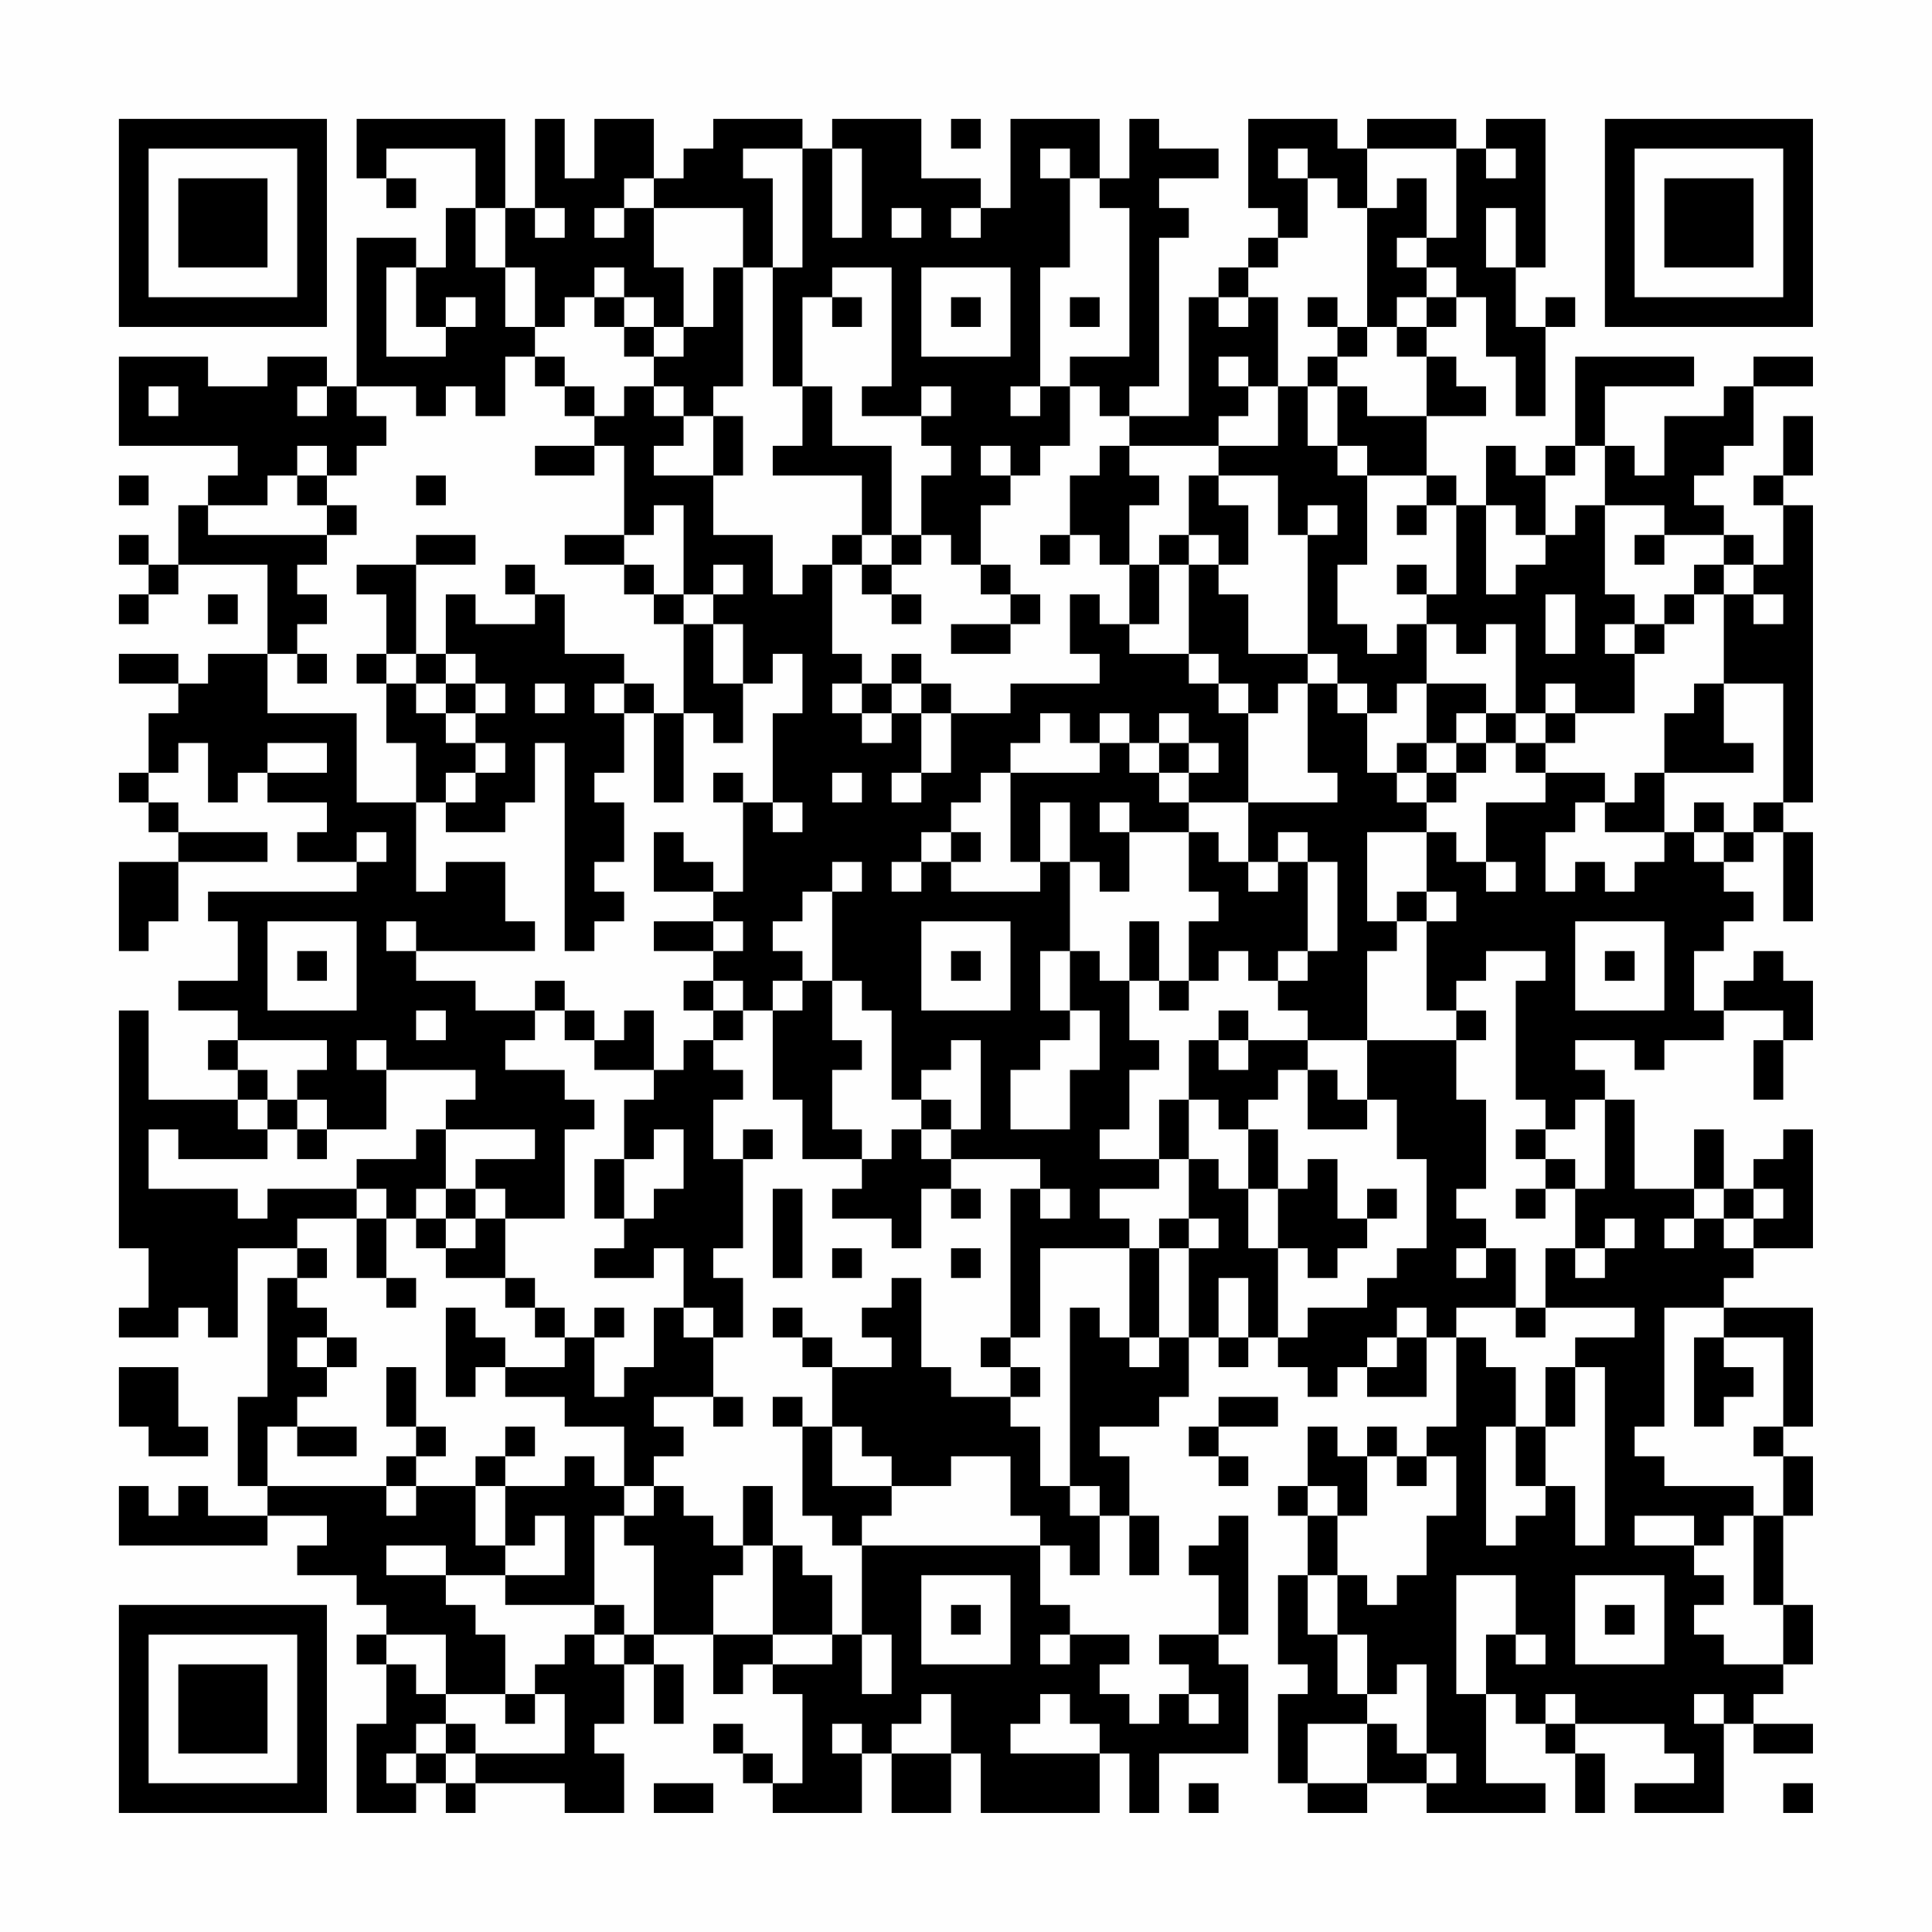 <?xml version="1.0" encoding="UTF-8"?>
<svg xmlns="http://www.w3.org/2000/svg" version="1.1" width="300" height="300" viewBox="0 0 300 300"><rect x="0" y="0" width="300" height="300" fill="#fefefe"/><g transform="scale(4.615)"><g transform="translate(4,4)"><path fill-rule="evenodd" d="M8 0L8 2L9 2L9 3L10 3L10 2L9 2L9 1L12 1L12 3L11 3L11 5L10 5L10 4L8 4L8 9L7 9L7 8L5 8L5 9L3 9L3 8L0 8L0 11L4 11L4 12L3 12L3 13L2 13L2 15L1 15L1 14L0 14L0 15L1 15L1 16L0 16L0 17L1 17L1 16L2 16L2 15L5 15L5 18L3 18L3 19L2 19L2 18L0 18L0 19L2 19L2 20L1 20L1 22L0 22L0 23L1 23L1 24L2 24L2 25L0 25L0 28L1 28L1 27L2 27L2 25L5 25L5 24L2 24L2 23L1 23L1 22L2 22L2 21L3 21L3 23L4 23L4 22L5 22L5 23L7 23L7 24L6 24L6 25L8 25L8 26L3 26L3 27L4 27L4 29L2 29L2 30L4 30L4 31L3 31L3 32L4 32L4 33L1 33L1 30L0 30L0 38L1 38L1 40L0 40L0 41L2 41L2 40L3 40L3 41L4 41L4 38L6 38L6 39L5 39L5 43L4 43L4 46L5 46L5 47L3 47L3 46L2 46L2 47L1 47L1 46L0 46L0 48L5 48L5 47L7 47L7 48L6 48L6 49L8 49L8 50L9 50L9 51L8 51L8 52L9 52L9 54L8 54L8 57L10 57L10 56L11 56L11 57L12 57L12 56L15 56L15 57L17 57L17 55L16 55L16 54L17 54L17 52L18 52L18 54L19 54L19 52L18 52L18 51L20 51L20 53L21 53L21 52L22 52L22 53L23 53L23 56L22 56L22 55L21 55L21 54L20 54L20 55L21 55L21 56L22 56L22 57L25 57L25 55L26 55L26 57L28 57L28 55L29 55L29 57L33 57L33 55L34 55L34 57L35 57L35 55L38 55L38 52L37 52L37 51L38 51L38 47L37 47L37 48L36 48L36 49L37 49L37 51L35 51L35 52L36 52L36 53L35 53L35 54L34 54L34 53L33 53L33 52L34 52L34 51L32 51L32 50L31 50L31 48L32 48L32 49L33 49L33 47L34 47L34 49L35 49L35 47L34 47L34 45L33 45L33 44L35 44L35 43L36 43L36 41L37 41L37 42L38 42L38 41L39 41L39 42L40 42L40 43L41 43L41 42L42 42L42 43L44 43L44 41L45 41L45 44L44 44L44 45L43 45L43 44L42 44L42 45L41 45L41 44L40 44L40 46L39 46L39 47L40 47L40 49L39 49L39 52L40 52L40 53L39 53L39 56L40 56L40 57L42 57L42 56L44 56L44 57L48 57L48 56L46 56L46 53L47 53L47 54L48 54L48 55L49 55L49 57L50 57L50 55L49 55L49 54L52 54L52 55L53 55L53 56L51 56L51 57L54 57L54 54L55 54L55 55L57 55L57 54L55 54L55 53L56 53L56 52L57 52L57 50L56 50L56 47L57 47L57 45L56 45L56 44L57 44L57 40L54 40L54 39L55 39L55 38L57 38L57 34L56 34L56 35L55 35L55 36L54 36L54 34L53 34L53 36L51 36L51 33L50 33L50 32L49 32L49 31L51 31L51 32L52 32L52 31L54 31L54 30L56 30L56 31L55 31L55 33L56 33L56 31L57 31L57 29L56 29L56 28L55 28L55 29L54 29L54 30L53 30L53 28L54 28L54 27L55 27L55 26L54 26L54 25L55 25L55 24L56 24L56 27L57 27L57 24L56 24L56 23L57 23L57 13L56 13L56 12L57 12L57 10L56 10L56 12L55 12L55 13L56 13L56 15L55 15L55 14L54 14L54 13L53 13L53 12L54 12L54 11L55 11L55 9L57 9L57 8L55 8L55 9L54 9L54 10L52 10L52 12L51 12L51 11L50 11L50 9L53 9L53 8L49 8L49 11L48 11L48 12L47 12L47 11L46 11L46 13L45 13L45 12L44 12L44 10L46 10L46 9L45 9L45 8L44 8L44 7L45 7L45 6L46 6L46 8L47 8L47 10L48 10L48 7L49 7L49 6L48 6L48 7L47 7L47 5L48 5L48 0L46 0L46 1L45 1L45 0L42 0L42 1L41 1L41 0L38 0L38 3L39 3L39 4L38 4L38 5L37 5L37 6L36 6L36 10L34 10L34 9L35 9L35 4L36 4L36 3L35 3L35 2L37 2L37 1L35 1L35 0L34 0L34 2L33 2L33 0L30 0L30 3L29 3L29 2L27 2L27 0L24 0L24 1L23 1L23 0L20 0L20 1L19 1L19 2L18 2L18 0L16 0L16 2L15 2L15 0L14 0L14 3L13 3L13 0ZM28 0L28 1L29 1L29 0ZM21 1L21 2L22 2L22 5L21 5L21 3L18 3L18 2L17 2L17 3L16 3L16 4L17 4L17 3L18 3L18 5L19 5L19 7L18 7L18 6L17 6L17 5L16 5L16 6L15 6L15 7L14 7L14 5L13 5L13 3L12 3L12 5L13 5L13 7L14 7L14 8L13 8L13 10L12 10L12 9L11 9L11 10L10 10L10 9L8 9L8 10L9 10L9 11L8 11L8 12L7 12L7 11L6 11L6 12L5 12L5 13L3 13L3 14L7 14L7 15L6 15L6 16L7 16L7 17L6 17L6 18L5 18L5 20L8 20L8 23L10 23L10 26L11 26L11 25L13 25L13 27L14 27L14 28L10 28L10 27L9 27L9 28L10 28L10 29L12 29L12 30L14 30L14 31L13 31L13 32L15 32L15 33L16 33L16 34L15 34L15 37L13 37L13 36L12 36L12 35L14 35L14 34L11 34L11 33L12 33L12 32L9 32L9 31L8 31L8 32L9 32L9 34L7 34L7 33L6 33L6 32L7 32L7 31L4 31L4 32L5 32L5 33L4 33L4 34L5 34L5 35L2 35L2 34L1 34L1 36L4 36L4 37L5 37L5 36L8 36L8 37L6 37L6 38L7 38L7 39L6 39L6 40L7 40L7 41L6 41L6 42L7 42L7 43L6 43L6 44L5 44L5 46L9 46L9 47L10 47L10 46L12 46L12 48L13 48L13 49L11 49L11 48L9 48L9 49L11 49L11 50L12 50L12 51L13 51L13 53L11 53L11 51L9 51L9 52L10 52L10 53L11 53L11 54L10 54L10 55L9 55L9 56L10 56L10 55L11 55L11 56L12 56L12 55L15 55L15 53L14 53L14 52L15 52L15 51L16 51L16 52L17 52L17 51L18 51L18 48L17 48L17 47L18 47L18 46L19 46L19 47L20 47L20 48L21 48L21 49L20 49L20 51L22 51L22 52L24 52L24 51L25 51L25 53L26 53L26 51L25 51L25 48L31 48L31 47L30 47L30 45L28 45L28 46L26 46L26 45L25 45L25 44L24 44L24 42L26 42L26 41L25 41L25 40L26 40L26 39L27 39L27 42L28 42L28 43L30 43L30 44L31 44L31 46L32 46L32 47L33 47L33 46L32 46L32 40L33 40L33 41L34 41L34 42L35 42L35 41L36 41L36 38L37 38L37 37L36 37L36 35L37 35L37 36L38 36L38 38L39 38L39 41L40 41L40 40L42 40L42 39L43 39L43 38L44 38L44 35L43 35L43 33L42 33L42 31L45 31L45 33L46 33L46 36L45 36L45 37L46 37L46 38L45 38L45 39L46 39L46 38L47 38L47 40L45 40L45 41L46 41L46 42L47 42L47 44L46 44L46 48L47 48L47 47L48 47L48 46L49 46L49 48L50 48L50 42L49 42L49 41L51 41L51 40L48 40L48 38L49 38L49 39L50 39L50 38L51 38L51 37L50 37L50 38L49 38L49 36L50 36L50 33L49 33L49 34L48 34L48 33L47 33L47 29L48 29L48 28L46 28L46 29L45 29L45 30L44 30L44 27L45 27L45 26L44 26L44 24L45 24L45 25L46 25L46 26L47 26L47 25L46 25L46 23L48 23L48 22L50 22L50 23L49 23L49 24L48 24L48 26L49 26L49 25L50 25L50 26L51 26L51 25L52 25L52 24L53 24L53 25L54 25L54 24L55 24L55 23L56 23L56 19L54 19L54 16L55 16L55 17L56 17L56 16L55 16L55 15L54 15L54 14L52 14L52 13L50 13L50 11L49 11L49 12L48 12L48 14L47 14L47 13L46 13L46 16L47 16L47 15L48 15L48 14L49 14L49 13L50 13L50 16L51 16L51 17L50 17L50 18L51 18L51 20L49 20L49 19L48 19L48 20L47 20L47 17L46 17L46 18L45 18L45 17L44 17L44 16L45 16L45 13L44 13L44 12L42 12L42 11L41 11L41 9L42 9L42 10L44 10L44 8L43 8L43 7L44 7L44 6L45 6L45 5L44 5L44 4L45 4L45 1L42 1L42 3L41 3L41 2L40 2L40 1L39 1L39 2L40 2L40 4L39 4L39 5L38 5L38 6L37 6L37 7L38 7L38 6L39 6L39 9L38 9L38 8L37 8L37 9L38 9L38 10L37 10L37 11L34 11L34 10L33 10L33 9L32 9L32 8L34 8L34 3L33 3L33 2L32 2L32 1L31 1L31 2L32 2L32 5L31 5L31 9L30 9L30 10L31 10L31 9L32 9L32 11L31 11L31 12L30 12L30 11L29 11L29 12L30 12L30 13L29 13L29 15L28 15L28 14L27 14L27 12L28 12L28 11L27 11L27 10L28 10L28 9L27 9L27 10L25 10L25 9L26 9L26 5L24 5L24 6L23 6L23 9L22 9L22 5L23 5L23 1ZM24 1L24 4L25 4L25 1ZM46 1L46 2L47 2L47 1ZM43 2L43 3L42 3L42 7L41 7L41 6L40 6L40 7L41 7L41 8L40 8L40 9L39 9L39 11L37 11L37 12L36 12L36 14L35 14L35 15L34 15L34 13L35 13L35 12L34 12L34 11L33 11L33 12L32 12L32 14L31 14L31 15L32 15L32 14L33 14L33 15L34 15L34 17L33 17L33 16L32 16L32 18L33 18L33 19L30 19L30 20L28 20L28 19L27 19L27 18L26 18L26 19L25 19L25 18L24 18L24 15L25 15L25 16L26 16L26 17L27 17L27 16L26 16L26 15L27 15L27 14L26 14L26 11L24 11L24 9L23 9L23 11L22 11L22 12L25 12L25 14L24 14L24 15L23 15L23 16L22 16L22 14L20 14L20 12L21 12L21 10L20 10L20 9L21 9L21 5L20 5L20 7L19 7L19 8L18 8L18 7L17 7L17 6L16 6L16 7L17 7L17 8L18 8L18 9L17 9L17 10L16 10L16 9L15 9L15 8L14 8L14 9L15 9L15 10L16 10L16 11L14 11L14 12L16 12L16 11L17 11L17 14L15 14L15 15L17 15L17 16L18 16L18 17L19 17L19 20L18 20L18 19L17 19L17 18L15 18L15 16L14 16L14 15L13 15L13 16L14 16L14 17L12 17L12 16L11 16L11 18L10 18L10 15L12 15L12 14L10 14L10 15L8 15L8 16L9 16L9 18L8 18L8 19L9 19L9 21L10 21L10 23L11 23L11 24L13 24L13 23L14 23L14 21L15 21L15 28L16 28L16 27L17 27L17 26L16 26L16 25L17 25L17 23L16 23L16 22L17 22L17 20L18 20L18 23L19 23L19 20L20 20L20 21L21 21L21 19L22 19L22 18L23 18L23 20L22 20L22 23L21 23L21 22L20 22L20 23L21 23L21 26L20 26L20 25L19 25L19 24L18 24L18 26L20 26L20 27L18 27L18 28L20 28L20 29L19 29L19 30L20 30L20 31L19 31L19 32L18 32L18 30L17 30L17 31L16 31L16 30L15 30L15 29L14 29L14 30L15 30L15 31L16 31L16 32L18 32L18 33L17 33L17 35L16 35L16 37L17 37L17 38L16 38L16 39L18 39L18 38L19 38L19 40L18 40L18 42L17 42L17 43L16 43L16 41L17 41L17 40L16 40L16 41L15 41L15 40L14 40L14 39L13 39L13 37L12 37L12 36L11 36L11 34L10 34L10 35L8 35L8 36L9 36L9 37L8 37L8 39L9 39L9 40L10 40L10 39L9 39L9 37L10 37L10 38L11 38L11 39L13 39L13 40L14 40L14 41L15 41L15 42L13 42L13 41L12 41L12 40L11 40L11 43L12 43L12 42L13 42L13 43L15 43L15 44L17 44L17 46L16 46L16 45L15 45L15 46L13 46L13 45L14 45L14 44L13 44L13 45L12 45L12 46L13 46L13 48L14 48L14 47L15 47L15 49L13 49L13 50L16 50L16 51L17 51L17 50L16 50L16 47L17 47L17 46L18 46L18 45L19 45L19 44L18 44L18 43L20 43L20 44L21 44L21 43L20 43L20 41L21 41L21 39L20 39L20 38L21 38L21 35L22 35L22 34L21 34L21 35L20 35L20 33L21 33L21 32L20 32L20 31L21 31L21 30L22 30L22 33L23 33L23 35L25 35L25 36L24 36L24 37L26 37L26 38L27 38L27 36L28 36L28 37L29 37L29 36L28 36L28 35L31 35L31 36L30 36L30 41L29 41L29 42L30 42L30 43L31 43L31 42L30 42L30 41L31 41L31 38L34 38L34 41L35 41L35 38L36 38L36 37L35 37L35 38L34 38L34 37L33 37L33 36L35 36L35 35L36 35L36 33L37 33L37 34L38 34L38 36L39 36L39 38L40 38L40 39L41 39L41 38L42 38L42 37L43 37L43 36L42 36L42 37L41 37L41 35L40 35L40 36L39 36L39 34L38 34L38 33L39 33L39 32L40 32L40 34L42 34L42 33L41 33L41 32L40 32L40 31L42 31L42 28L43 28L43 27L44 27L44 26L43 26L43 27L42 27L42 24L44 24L44 23L45 23L45 22L46 22L46 21L47 21L47 22L48 22L48 21L49 21L49 20L48 20L48 21L47 21L47 20L46 20L46 19L44 19L44 17L43 17L43 18L42 18L42 17L41 17L41 15L42 15L42 12L41 12L41 11L40 11L40 9L41 9L41 8L42 8L42 7L43 7L43 6L44 6L44 5L43 5L43 4L44 4L44 2ZM14 3L14 4L15 4L15 3ZM26 3L26 4L27 4L27 3ZM28 3L28 4L29 4L29 3ZM46 3L46 5L47 5L47 3ZM9 5L9 8L11 8L11 7L12 7L12 6L11 6L11 7L10 7L10 5ZM27 5L27 8L30 8L30 5ZM24 6L24 7L25 7L25 6ZM28 6L28 7L29 7L29 6ZM32 6L32 7L33 7L33 6ZM1 9L1 10L2 10L2 9ZM6 9L6 10L7 10L7 9ZM18 9L18 10L19 10L19 11L18 11L18 12L20 12L20 10L19 10L19 9ZM0 12L0 13L1 13L1 12ZM6 12L6 13L7 13L7 14L8 14L8 13L7 13L7 12ZM10 12L10 13L11 13L11 12ZM37 12L37 13L38 13L38 15L37 15L37 14L36 14L36 15L35 15L35 17L34 17L34 18L36 18L36 19L37 19L37 20L38 20L38 23L36 23L36 22L37 22L37 21L36 21L36 20L35 20L35 21L34 21L34 20L33 20L33 21L32 21L32 20L31 20L31 21L30 21L30 22L29 22L29 23L28 23L28 24L27 24L27 25L26 25L26 26L27 26L27 25L28 25L28 26L31 26L31 25L32 25L32 28L31 28L31 30L32 30L32 31L31 31L31 32L30 32L30 34L32 34L32 32L33 32L33 30L32 30L32 28L33 28L33 29L34 29L34 31L35 31L35 32L34 32L34 34L33 34L33 35L35 35L35 33L36 33L36 31L37 31L37 32L38 32L38 31L40 31L40 30L39 30L39 29L40 29L40 28L41 28L41 25L40 25L40 24L39 24L39 25L38 25L38 23L41 23L41 22L40 22L40 19L41 19L41 20L42 20L42 22L43 22L43 23L44 23L44 22L45 22L45 21L46 21L46 20L45 20L45 21L44 21L44 19L43 19L43 20L42 20L42 19L41 19L41 18L40 18L40 14L41 14L41 13L40 13L40 14L39 14L39 12ZM18 13L18 14L17 14L17 15L18 15L18 16L19 16L19 17L20 17L20 19L21 19L21 17L20 17L20 16L21 16L21 15L20 15L20 16L19 16L19 13ZM43 13L43 14L44 14L44 13ZM25 14L25 15L26 15L26 14ZM51 14L51 15L52 15L52 14ZM29 15L29 16L30 16L30 17L28 17L28 18L30 18L30 17L31 17L31 16L30 16L30 15ZM36 15L36 18L37 18L37 19L38 19L38 20L39 20L39 19L40 19L40 18L38 18L38 16L37 16L37 15ZM43 15L43 16L44 16L44 15ZM53 15L53 16L52 16L52 17L51 17L51 18L52 18L52 17L53 17L53 16L54 16L54 15ZM3 16L3 17L4 17L4 16ZM48 16L48 18L49 18L49 16ZM6 18L6 19L7 19L7 18ZM9 18L9 19L10 19L10 20L11 20L11 21L12 21L12 22L11 22L11 23L12 23L12 22L13 22L13 21L12 21L12 20L13 20L13 19L12 19L12 18L11 18L11 19L10 19L10 18ZM11 19L11 20L12 20L12 19ZM14 19L14 20L15 20L15 19ZM16 19L16 20L17 20L17 19ZM24 19L24 20L25 20L25 21L26 21L26 20L27 20L27 22L26 22L26 23L27 23L27 22L28 22L28 20L27 20L27 19L26 19L26 20L25 20L25 19ZM53 19L53 20L52 20L52 22L51 22L51 23L50 23L50 24L52 24L52 22L55 22L55 21L54 21L54 19ZM5 21L5 22L7 22L7 21ZM33 21L33 22L30 22L30 25L31 25L31 23L32 23L32 25L33 25L33 26L34 26L34 24L36 24L36 26L37 26L37 27L36 27L36 29L35 29L35 27L34 27L34 29L35 29L35 30L36 30L36 29L37 29L37 28L38 28L38 29L39 29L39 28L40 28L40 25L39 25L39 26L38 26L38 25L37 25L37 24L36 24L36 23L35 23L35 22L36 22L36 21L35 21L35 22L34 22L34 21ZM43 21L43 22L44 22L44 21ZM24 22L24 23L25 23L25 22ZM22 23L22 24L23 24L23 23ZM33 23L33 24L34 24L34 23ZM53 23L53 24L54 24L54 23ZM8 24L8 25L9 25L9 24ZM28 24L28 25L29 25L29 24ZM24 25L24 26L23 26L23 27L22 27L22 28L23 28L23 29L22 29L22 30L23 30L23 29L24 29L24 31L25 31L25 32L24 32L24 34L25 34L25 35L26 35L26 34L27 34L27 35L28 35L28 34L29 34L29 31L28 31L28 32L27 32L27 33L26 33L26 30L25 30L25 29L24 29L24 26L25 26L25 25ZM5 27L5 30L8 30L8 27ZM20 27L20 28L21 28L21 27ZM27 27L27 30L30 30L30 27ZM49 27L49 30L52 30L52 27ZM6 28L6 29L7 29L7 28ZM28 28L28 29L29 29L29 28ZM50 28L50 29L51 29L51 28ZM20 29L20 30L21 30L21 29ZM10 30L10 31L11 31L11 30ZM37 30L37 31L38 31L38 30ZM45 30L45 31L46 31L46 30ZM5 33L5 34L6 34L6 35L7 35L7 34L6 34L6 33ZM27 33L27 34L28 34L28 33ZM18 34L18 35L17 35L17 37L18 37L18 36L19 36L19 34ZM47 34L47 35L48 35L48 36L47 36L47 37L48 37L48 36L49 36L49 35L48 35L48 34ZM10 36L10 37L11 37L11 38L12 38L12 37L11 37L11 36ZM22 36L22 39L23 39L23 36ZM31 36L31 37L32 37L32 36ZM53 36L53 37L52 37L52 38L53 38L53 37L54 37L54 38L55 38L55 37L56 37L56 36L55 36L55 37L54 37L54 36ZM24 38L24 39L25 39L25 38ZM28 38L28 39L29 39L29 38ZM37 39L37 41L38 41L38 39ZM19 40L19 41L20 41L20 40ZM22 40L22 41L23 41L23 42L24 42L24 41L23 41L23 40ZM43 40L43 41L42 41L42 42L43 42L43 41L44 41L44 40ZM47 40L47 41L48 41L48 40ZM52 40L52 44L51 44L51 45L52 45L52 46L55 46L55 47L54 47L54 48L53 48L53 47L51 47L51 48L53 48L53 49L54 49L54 50L53 50L53 51L54 51L54 52L56 52L56 50L55 50L55 47L56 47L56 45L55 45L55 44L56 44L56 41L54 41L54 40ZM7 41L7 42L8 42L8 41ZM53 41L53 44L54 44L54 43L55 43L55 42L54 42L54 41ZM0 42L0 44L1 44L1 45L3 45L3 44L2 44L2 42ZM9 42L9 44L10 44L10 45L9 45L9 46L10 46L10 45L11 45L11 44L10 44L10 42ZM48 42L48 44L47 44L47 46L48 46L48 44L49 44L49 42ZM22 43L22 44L23 44L23 47L24 47L24 48L25 48L25 47L26 47L26 46L24 46L24 44L23 44L23 43ZM37 43L37 44L36 44L36 45L37 45L37 46L38 46L38 45L37 45L37 44L39 44L39 43ZM6 44L6 45L8 45L8 44ZM42 45L42 47L41 47L41 46L40 46L40 47L41 47L41 49L40 49L40 51L41 51L41 53L42 53L42 54L40 54L40 56L42 56L42 54L43 54L43 55L44 55L44 56L45 56L45 55L44 55L44 52L43 52L43 53L42 53L42 51L41 51L41 49L42 49L42 50L43 50L43 49L44 49L44 47L45 47L45 45L44 45L44 46L43 46L43 45ZM21 46L21 48L22 48L22 51L24 51L24 49L23 49L23 48L22 48L22 46ZM27 49L27 52L30 52L30 49ZM45 49L45 53L46 53L46 51L47 51L47 52L48 52L48 51L47 51L47 49ZM49 49L49 52L52 52L52 49ZM28 50L28 51L29 51L29 50ZM50 50L50 51L51 51L51 50ZM31 51L31 52L32 52L32 51ZM13 53L13 54L14 54L14 53ZM27 53L27 54L26 54L26 55L28 55L28 53ZM31 53L31 54L30 54L30 55L33 55L33 54L32 54L32 53ZM36 53L36 54L37 54L37 53ZM48 53L48 54L49 54L49 53ZM53 53L53 54L54 54L54 53ZM11 54L11 55L12 55L12 54ZM24 54L24 55L25 55L25 54ZM18 56L18 57L20 57L20 56ZM36 56L36 57L37 57L37 56ZM56 56L56 57L57 57L57 56ZM0 0L0 7L7 7L7 0ZM1 1L1 6L6 6L6 1ZM2 2L2 5L5 5L5 2ZM50 0L50 7L57 7L57 0ZM51 1L51 6L56 6L56 1ZM52 2L52 5L55 5L55 2ZM0 50L0 57L7 57L7 50ZM1 51L1 56L6 56L6 51ZM2 52L2 55L5 55L5 52Z" fill="#000000"/></g></g></svg>

